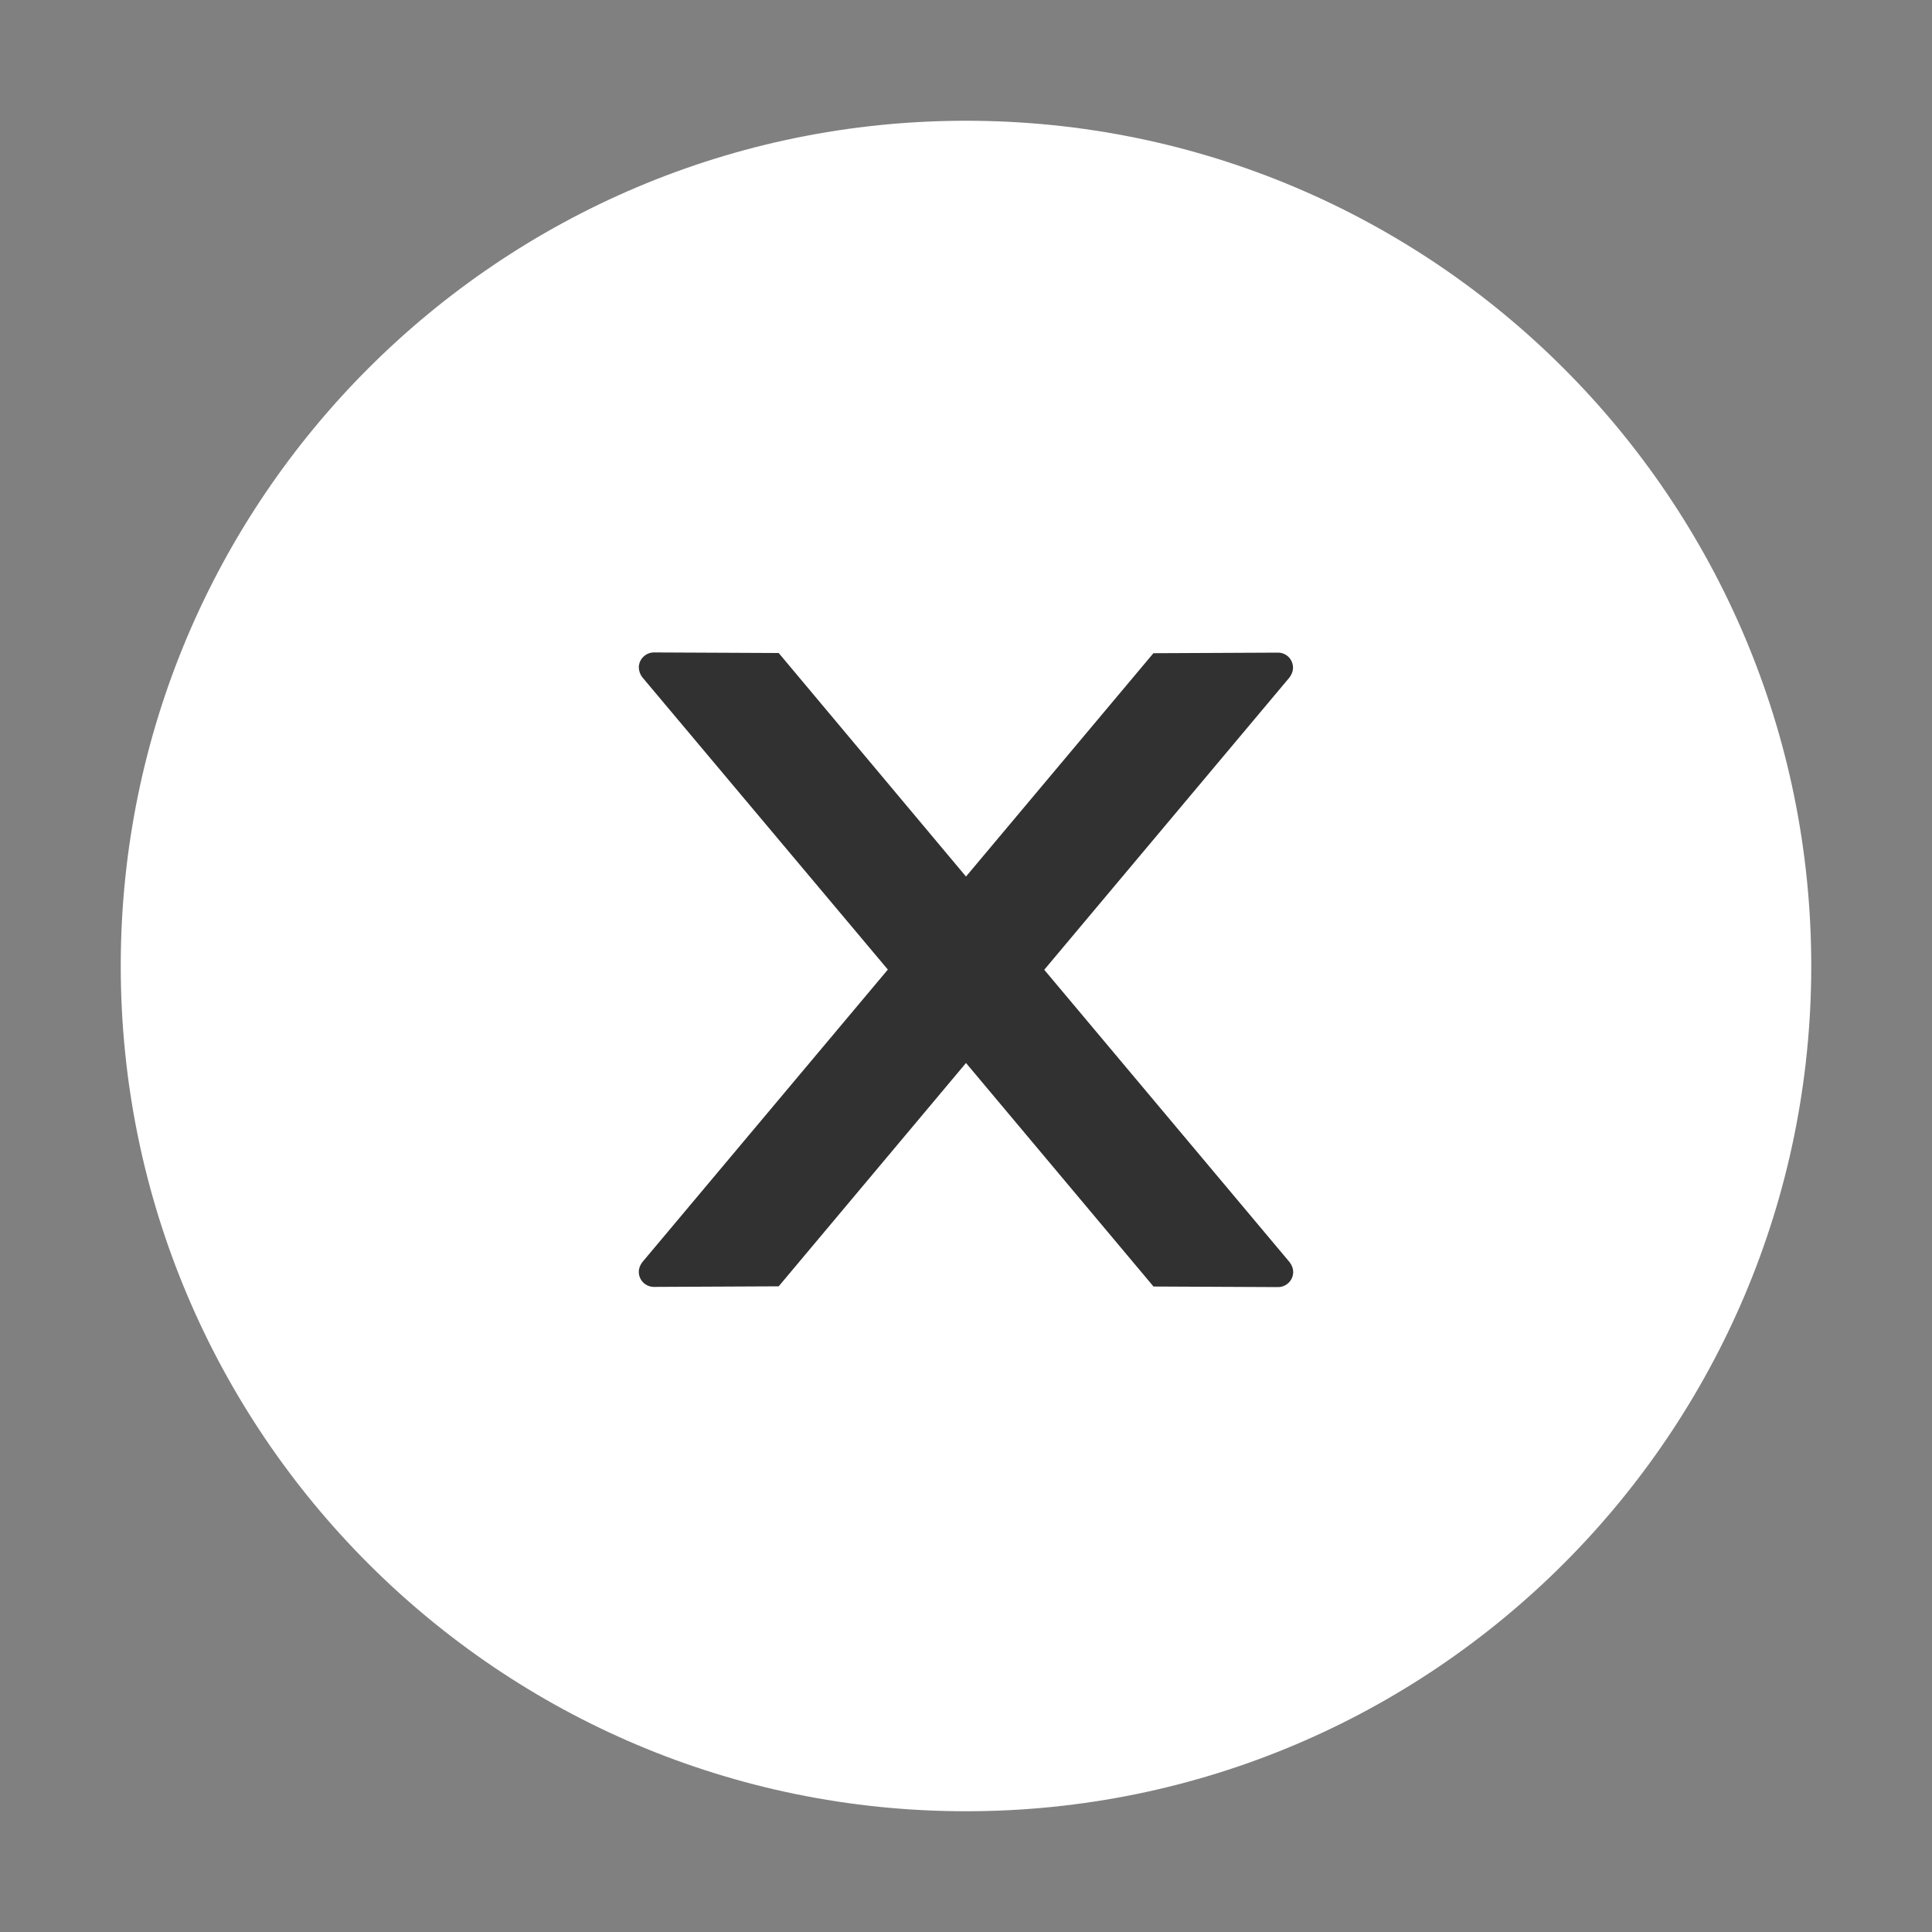 <svg width="20" height="20" viewBox="0 0 20 20" fill="none" xmlns="http://www.w3.org/2000/svg">
<rect x="0" y="0" width="20" height="20" fill="#808080" stroke="none"/>
<circle cx="10" cy="10" r="8.5" fill="#313131"/>
<path d="M10 1.25C5.168 1.25 1.25 5.168 1.25 10C1.25 14.832 5.168 18.75 10 18.75C14.832 18.75 18.75 14.832 18.75 10C18.75 5.168 14.832 1.25 10 1.25ZM13.23 13.324L11.941 13.318L10 11.004L8.061 13.316L6.77 13.322C6.684 13.322 6.613 13.254 6.613 13.166C6.613 13.129 6.627 13.094 6.65 13.065L9.191 10.037L6.65 7.012C6.627 6.983 6.614 6.947 6.613 6.91C6.613 6.824 6.684 6.754 6.77 6.754L8.061 6.76L10 9.074L11.94 6.762L13.229 6.756C13.315 6.756 13.385 6.824 13.385 6.912C13.385 6.949 13.371 6.984 13.348 7.014L10.81 10.039L13.35 13.066C13.373 13.096 13.387 13.131 13.387 13.168C13.387 13.254 13.316 13.324 13.23 13.324Z" fill="white"/>
</svg>
